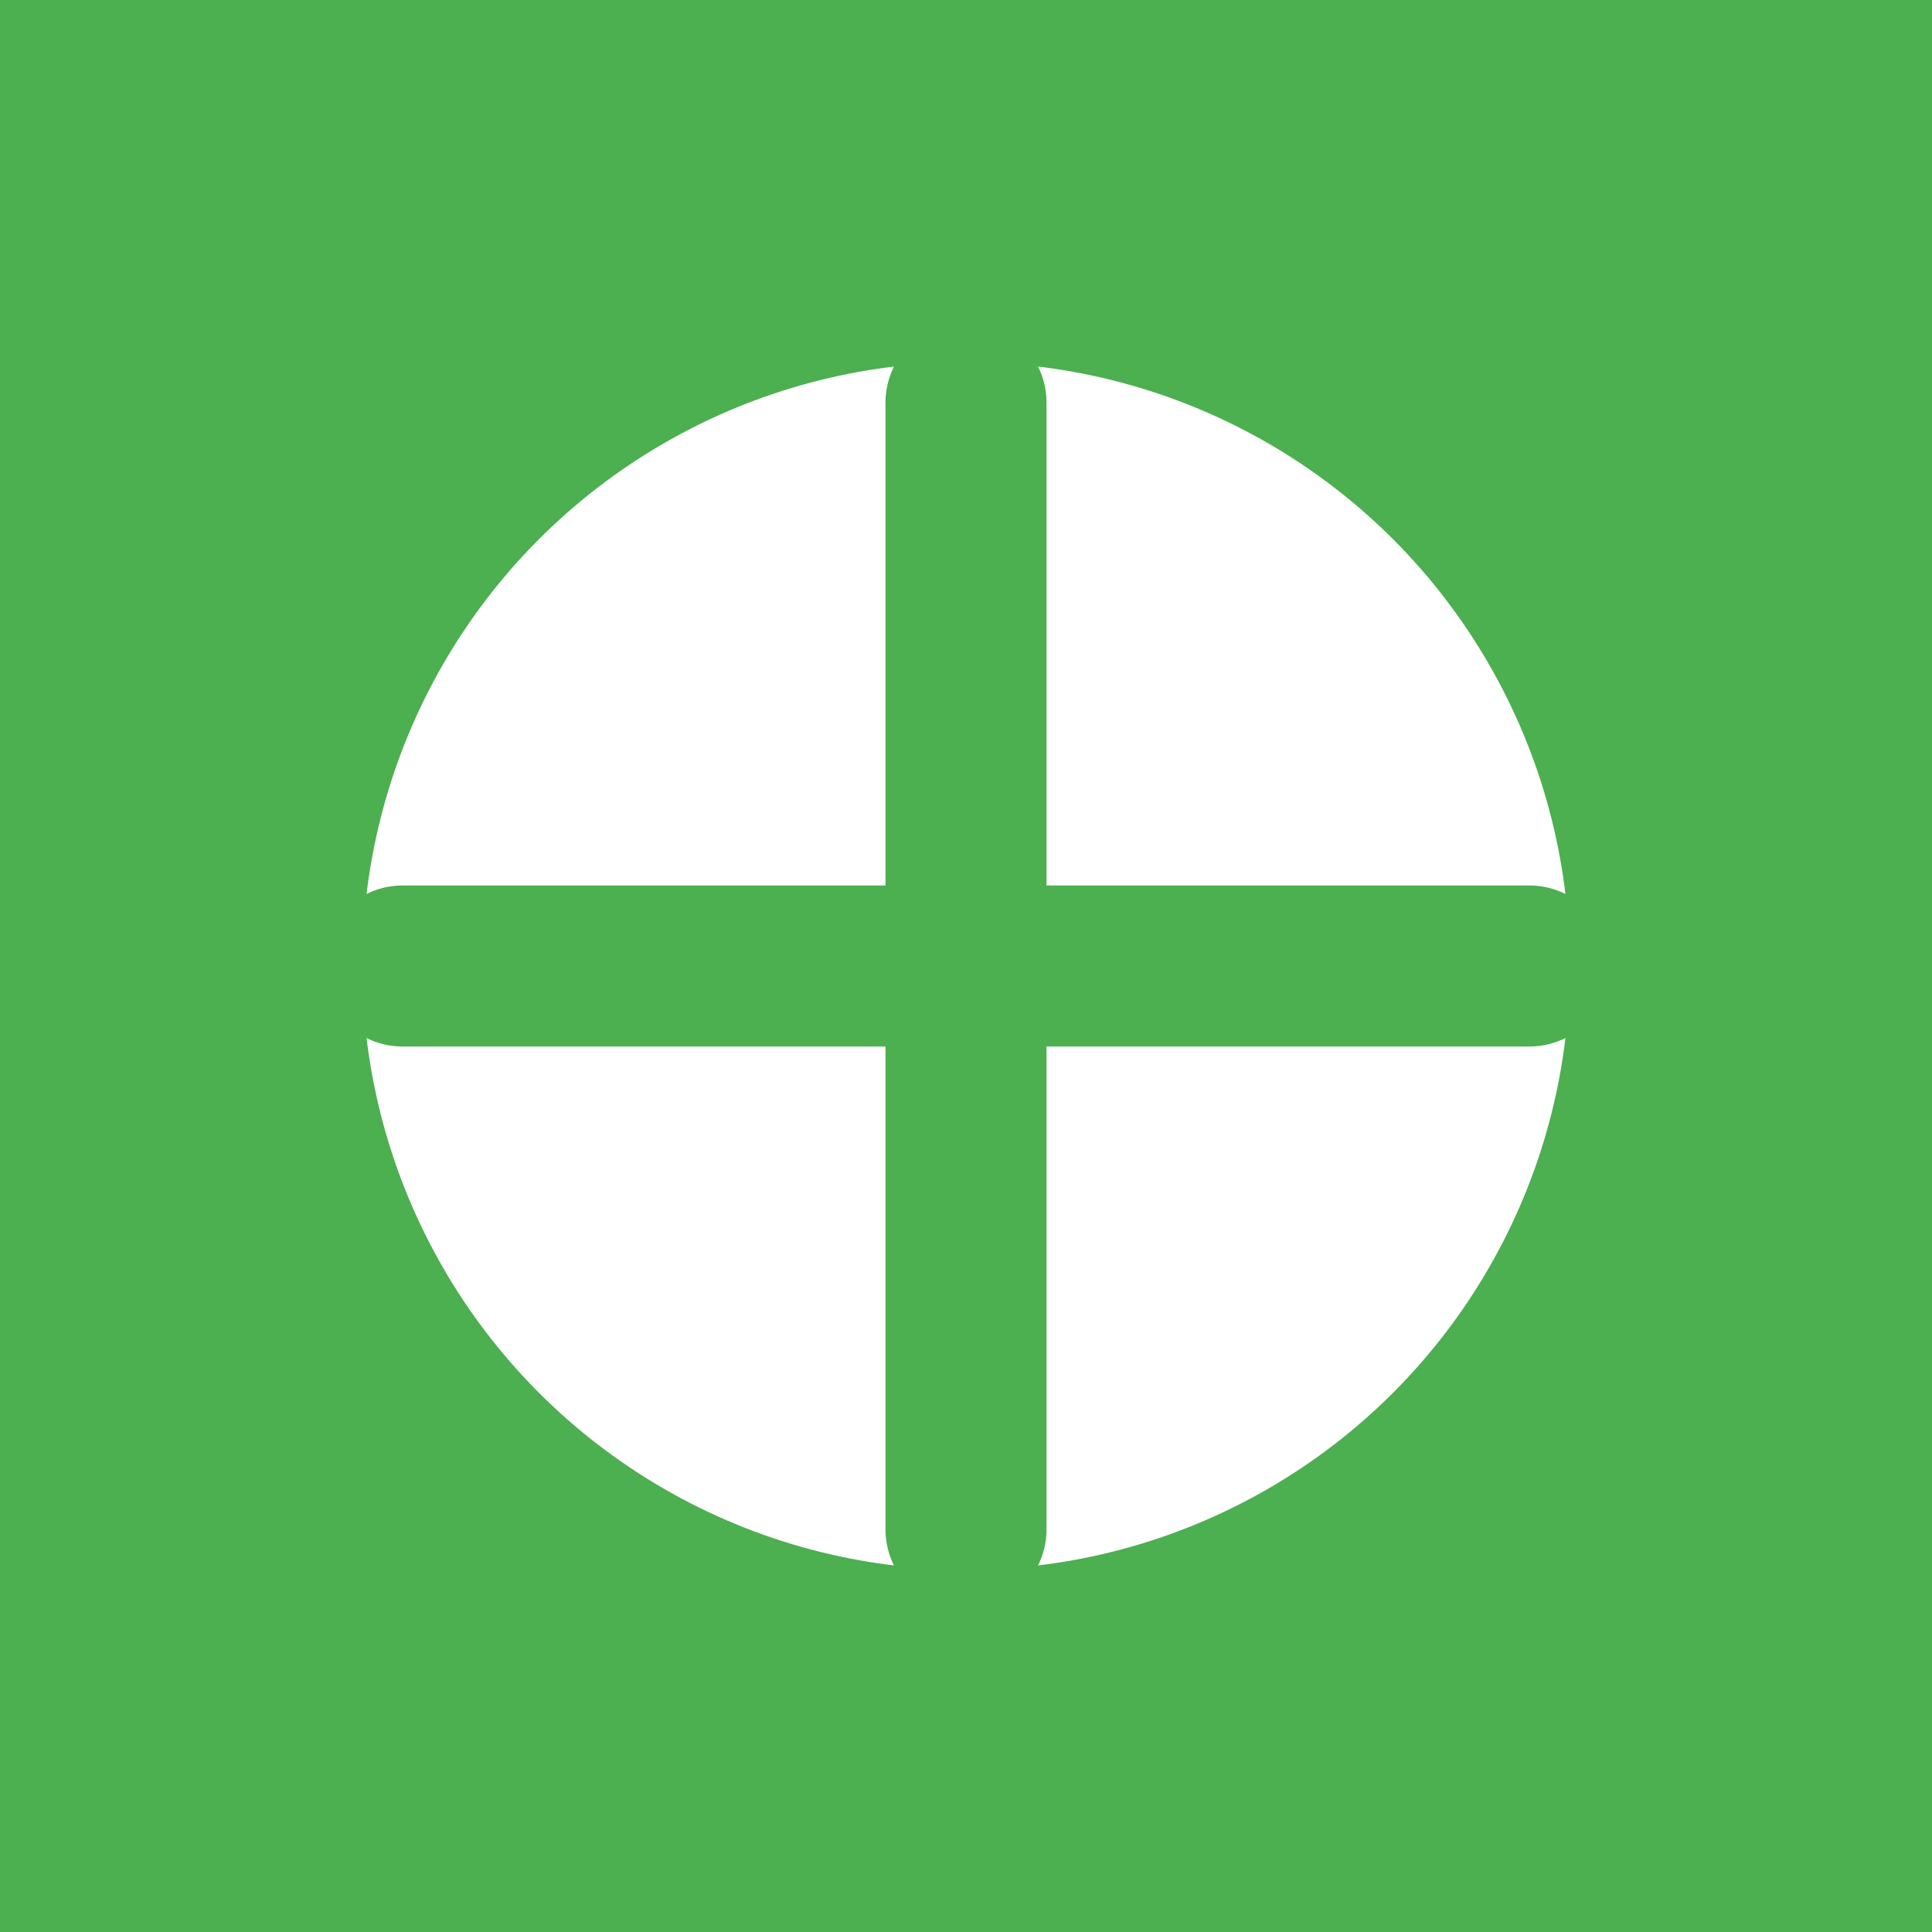 <?xml version="1.0" encoding="UTF-8"?>
<svg width="192" height="192" viewBox="0 0 192 192" xmlns="http://www.w3.org/2000/svg">
  <rect width="192" height="192" fill="#4CAF50"/>
  <circle cx="96" cy="96" r="60" fill="white"/>
  <path d="M96 40 L96 152 M40 96 L152 96" stroke="#4CAF50" stroke-width="16" stroke-linecap="round"/>
</svg> 